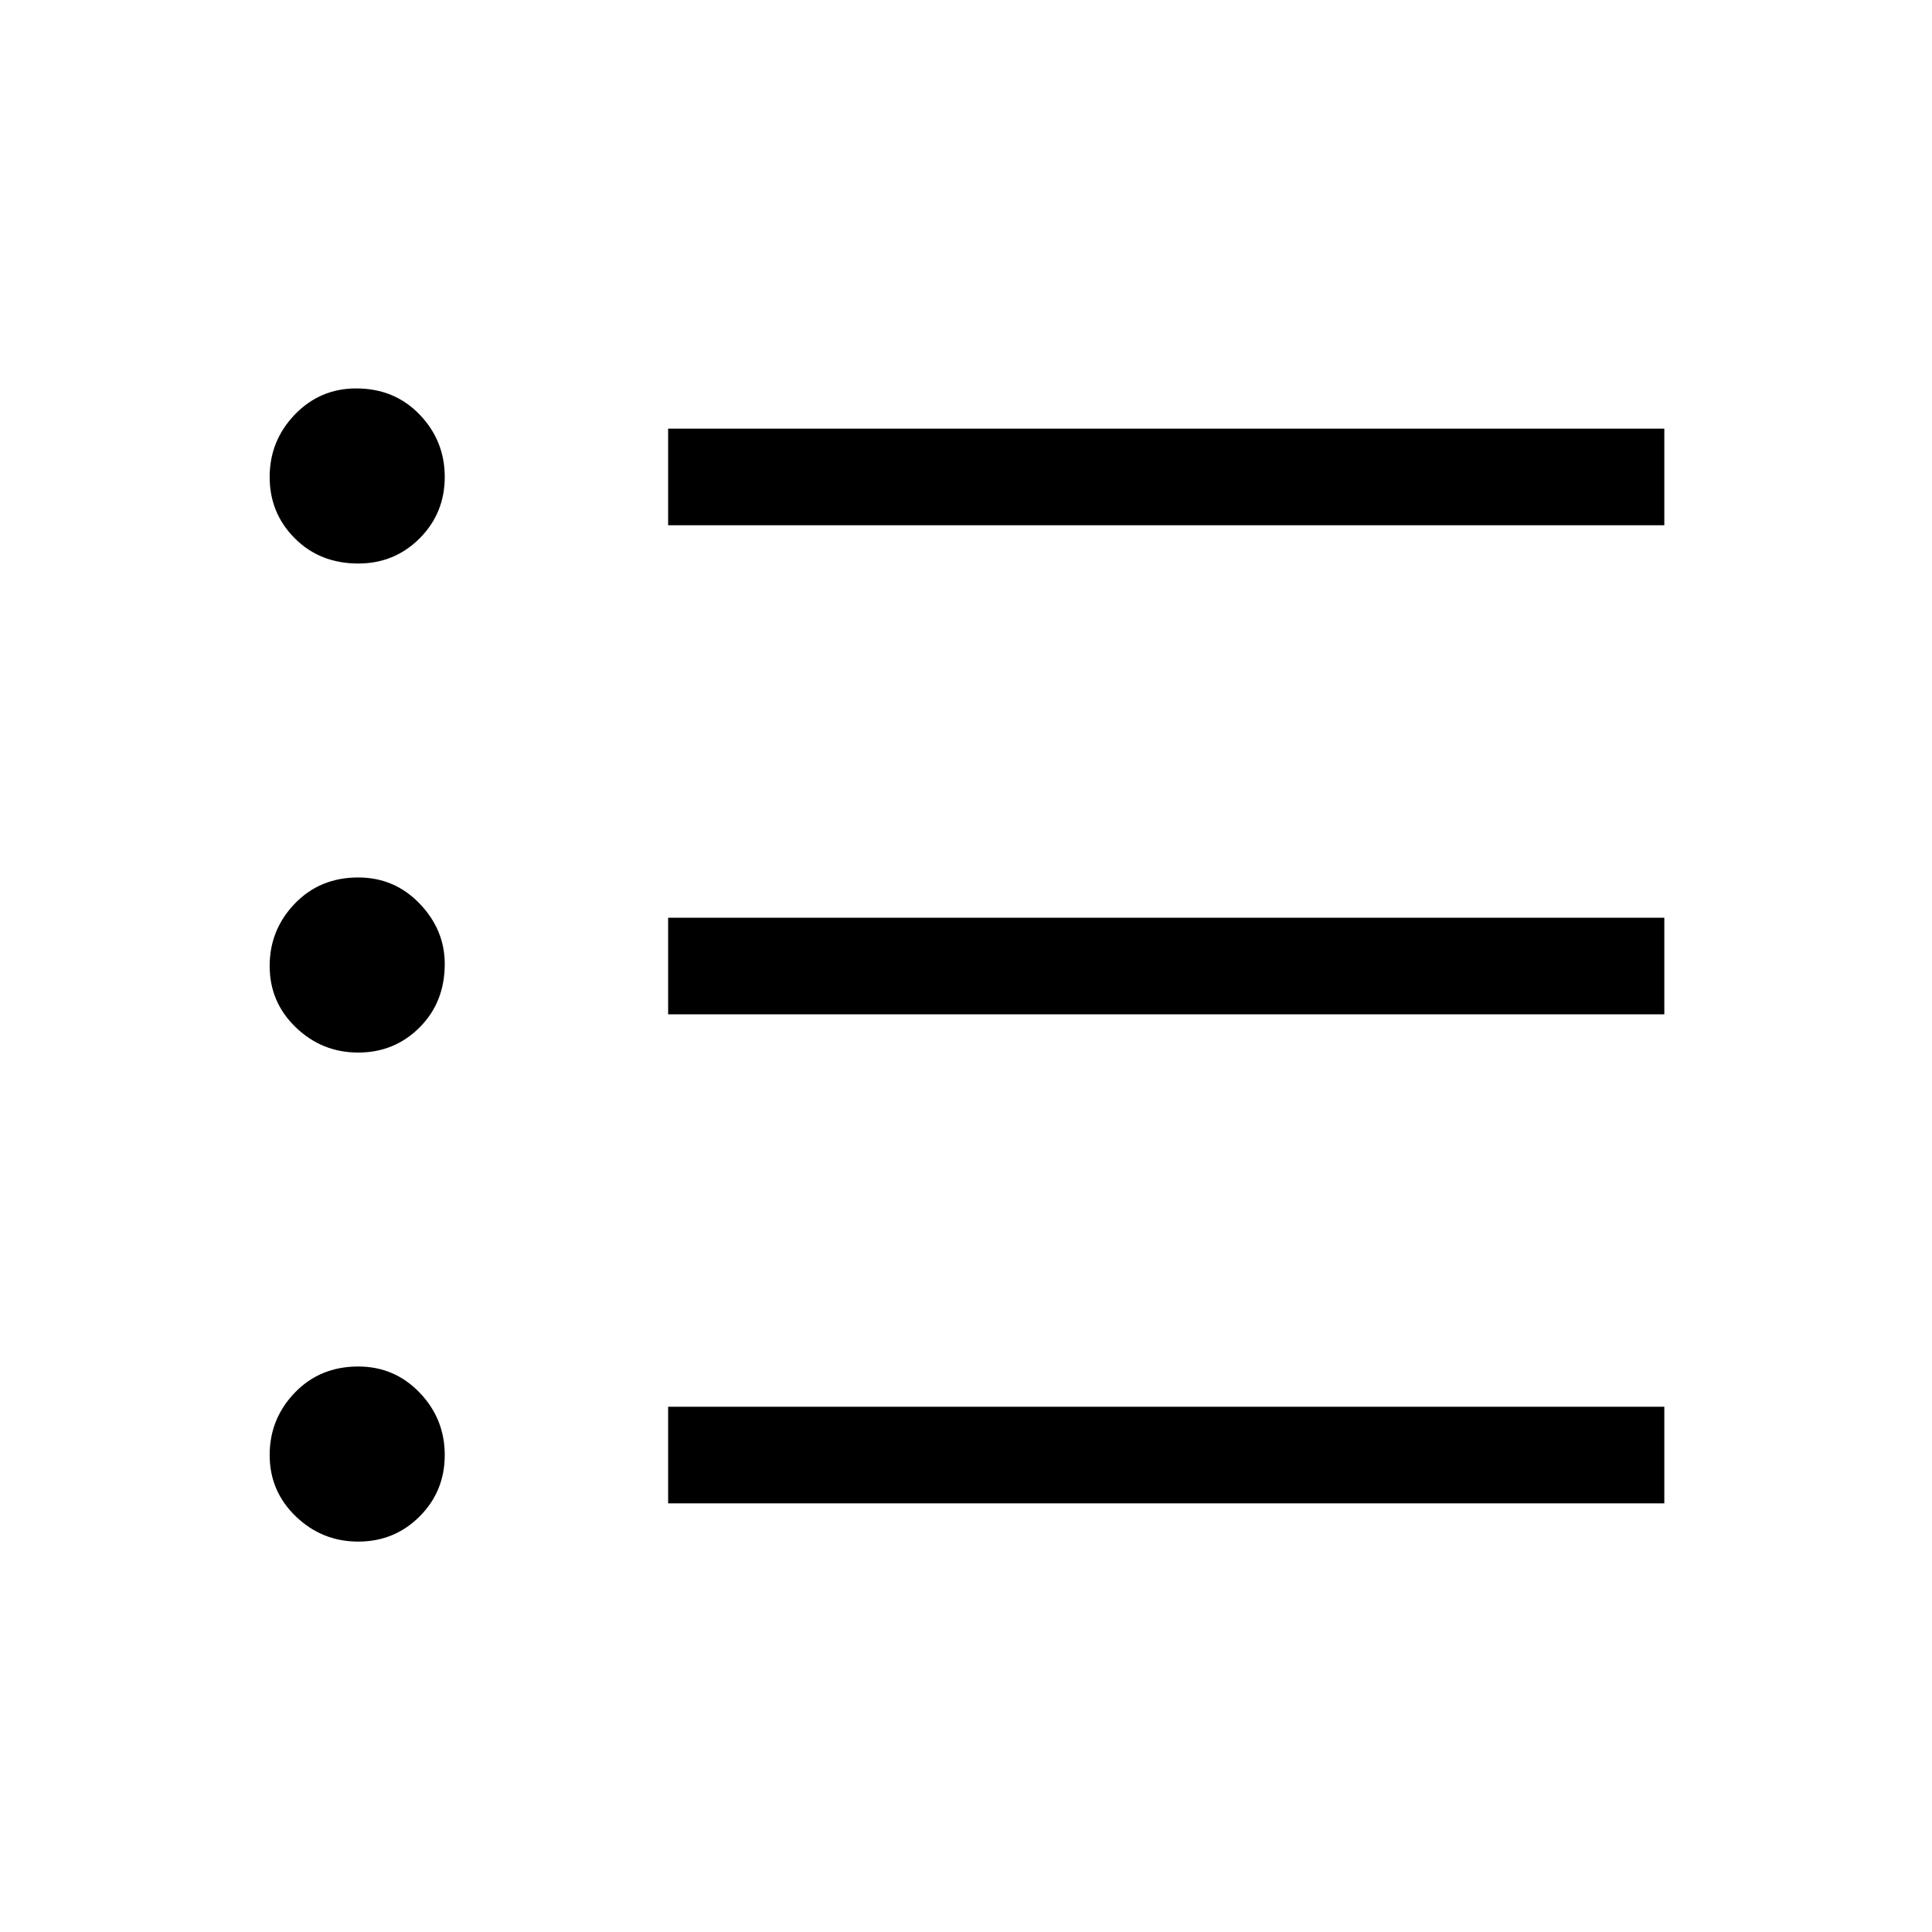 <svg xmlns="http://www.w3.org/2000/svg" height="40" width="40"><path d="M7.417 21.792Q6.667 21.792 6.125 21.271Q5.583 20.75 5.583 20Q5.583 19.25 6.104 18.708Q6.625 18.167 7.417 18.167Q8.167 18.167 8.688 18.708Q9.208 19.25 9.208 19.958Q9.208 20.75 8.688 21.271Q8.167 21.792 7.417 21.792ZM7.417 11.667Q6.625 11.667 6.104 11.146Q5.583 10.625 5.583 9.875Q5.583 9.125 6.104 8.583Q6.625 8.042 7.375 8.042Q8.167 8.042 8.688 8.583Q9.208 9.125 9.208 9.875Q9.208 10.625 8.688 11.146Q8.167 11.667 7.417 11.667ZM7.417 31.917Q6.667 31.917 6.125 31.396Q5.583 30.875 5.583 30.125Q5.583 29.375 6.104 28.833Q6.625 28.292 7.417 28.292Q8.167 28.292 8.688 28.833Q9.208 29.375 9.208 30.125Q9.208 30.875 8.688 31.396Q8.167 31.917 7.417 31.917ZM13.833 31.125V29.125H34.458V31.125ZM13.833 21V19H34.458V21ZM13.833 10.875V8.875H34.458V10.875Z"/></svg>